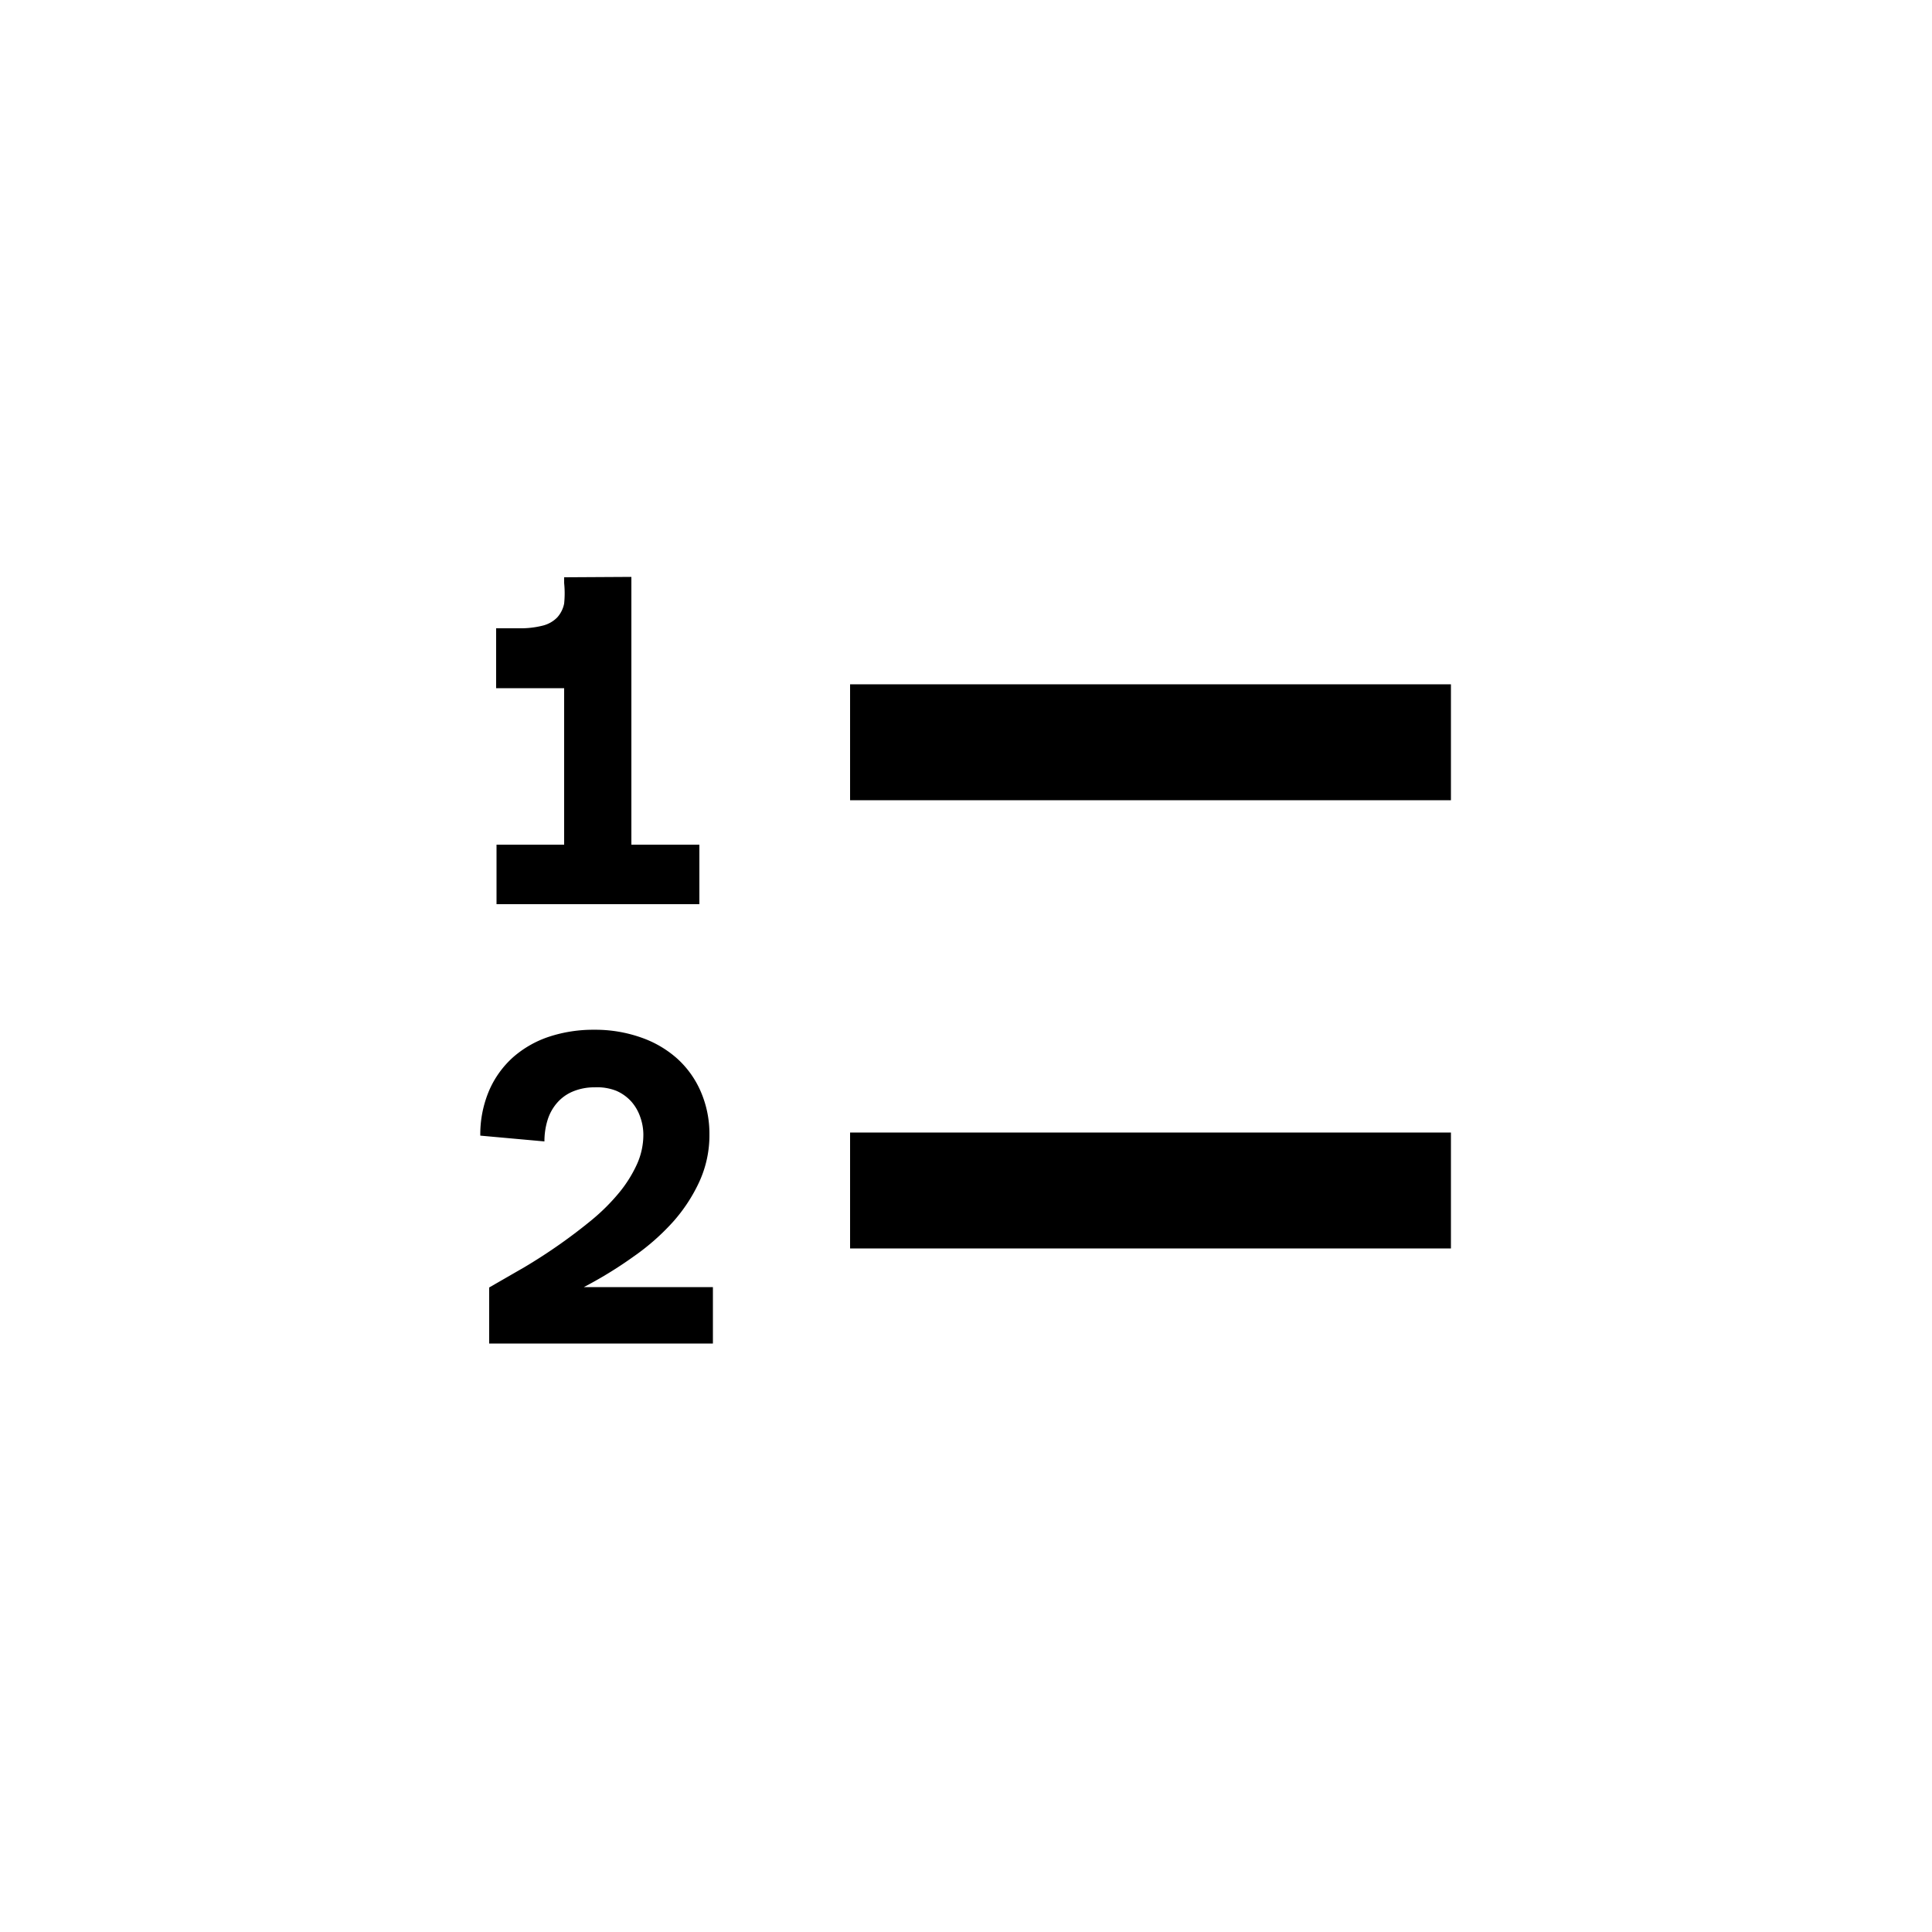 <svg class="app-c-markdown-editor__toolbar-icon" version="1.1" viewBox="0 0 50 50" width="50" height="50" aria-hidden="true">
  <path d="M22,20.71v-3l15.55,0v3Z"/>
  <path d="M22,32.31v-3l15.55,0v3Z"/>
  <path d="M16.34,14.93l0,6.93H18.1V23.4H12.85V21.86H14.6V17.81H12.84V16.26h.59a2.34,2.34,0,0,0,.62-.07.79.79,0,0,0,.37-.21.75.75,0,0,0,.18-.36,2.6,2.6,0,0,0,0-.53v-.15Z"/>
  <path d="M15.39,28.14a1.44,1.44,0,0,0-.57.11,1.1,1.1,0,0,0-.41.3,1.23,1.23,0,0,0-.24.44,1.86,1.86,0,0,0-.08.55l-1.66-.15a2.89,2.89,0,0,1,.23-1.17,2.48,2.48,0,0,1,.62-.86,2.7,2.7,0,0,1,.93-.53,3.66,3.66,0,0,1,1.17-.18,3.56,3.56,0,0,1,1.21.2,2.76,2.76,0,0,1,.94.55,2.47,2.47,0,0,1,.61.86,2.75,2.75,0,0,1,.22,1.1,2.89,2.89,0,0,1-.26,1.22,4.21,4.21,0,0,1-.69,1.05,5.94,5.94,0,0,1-1,.88,10.64,10.64,0,0,1-1.15.72l-.15.08h3.34v1.46H12.66V33.32l.92-.53q.47-.28.91-.59t.84-.64a5.21,5.21,0,0,0,.69-.69,3.33,3.33,0,0,0,.46-.73,1.85,1.85,0,0,0,.17-.78,1.36,1.36,0,0,0-.08-.45,1.18,1.18,0,0,0-.23-.4,1.13,1.13,0,0,0-.39-.28A1.35,1.35,0,0,0,15.39,28.14Z"/>
</svg>
